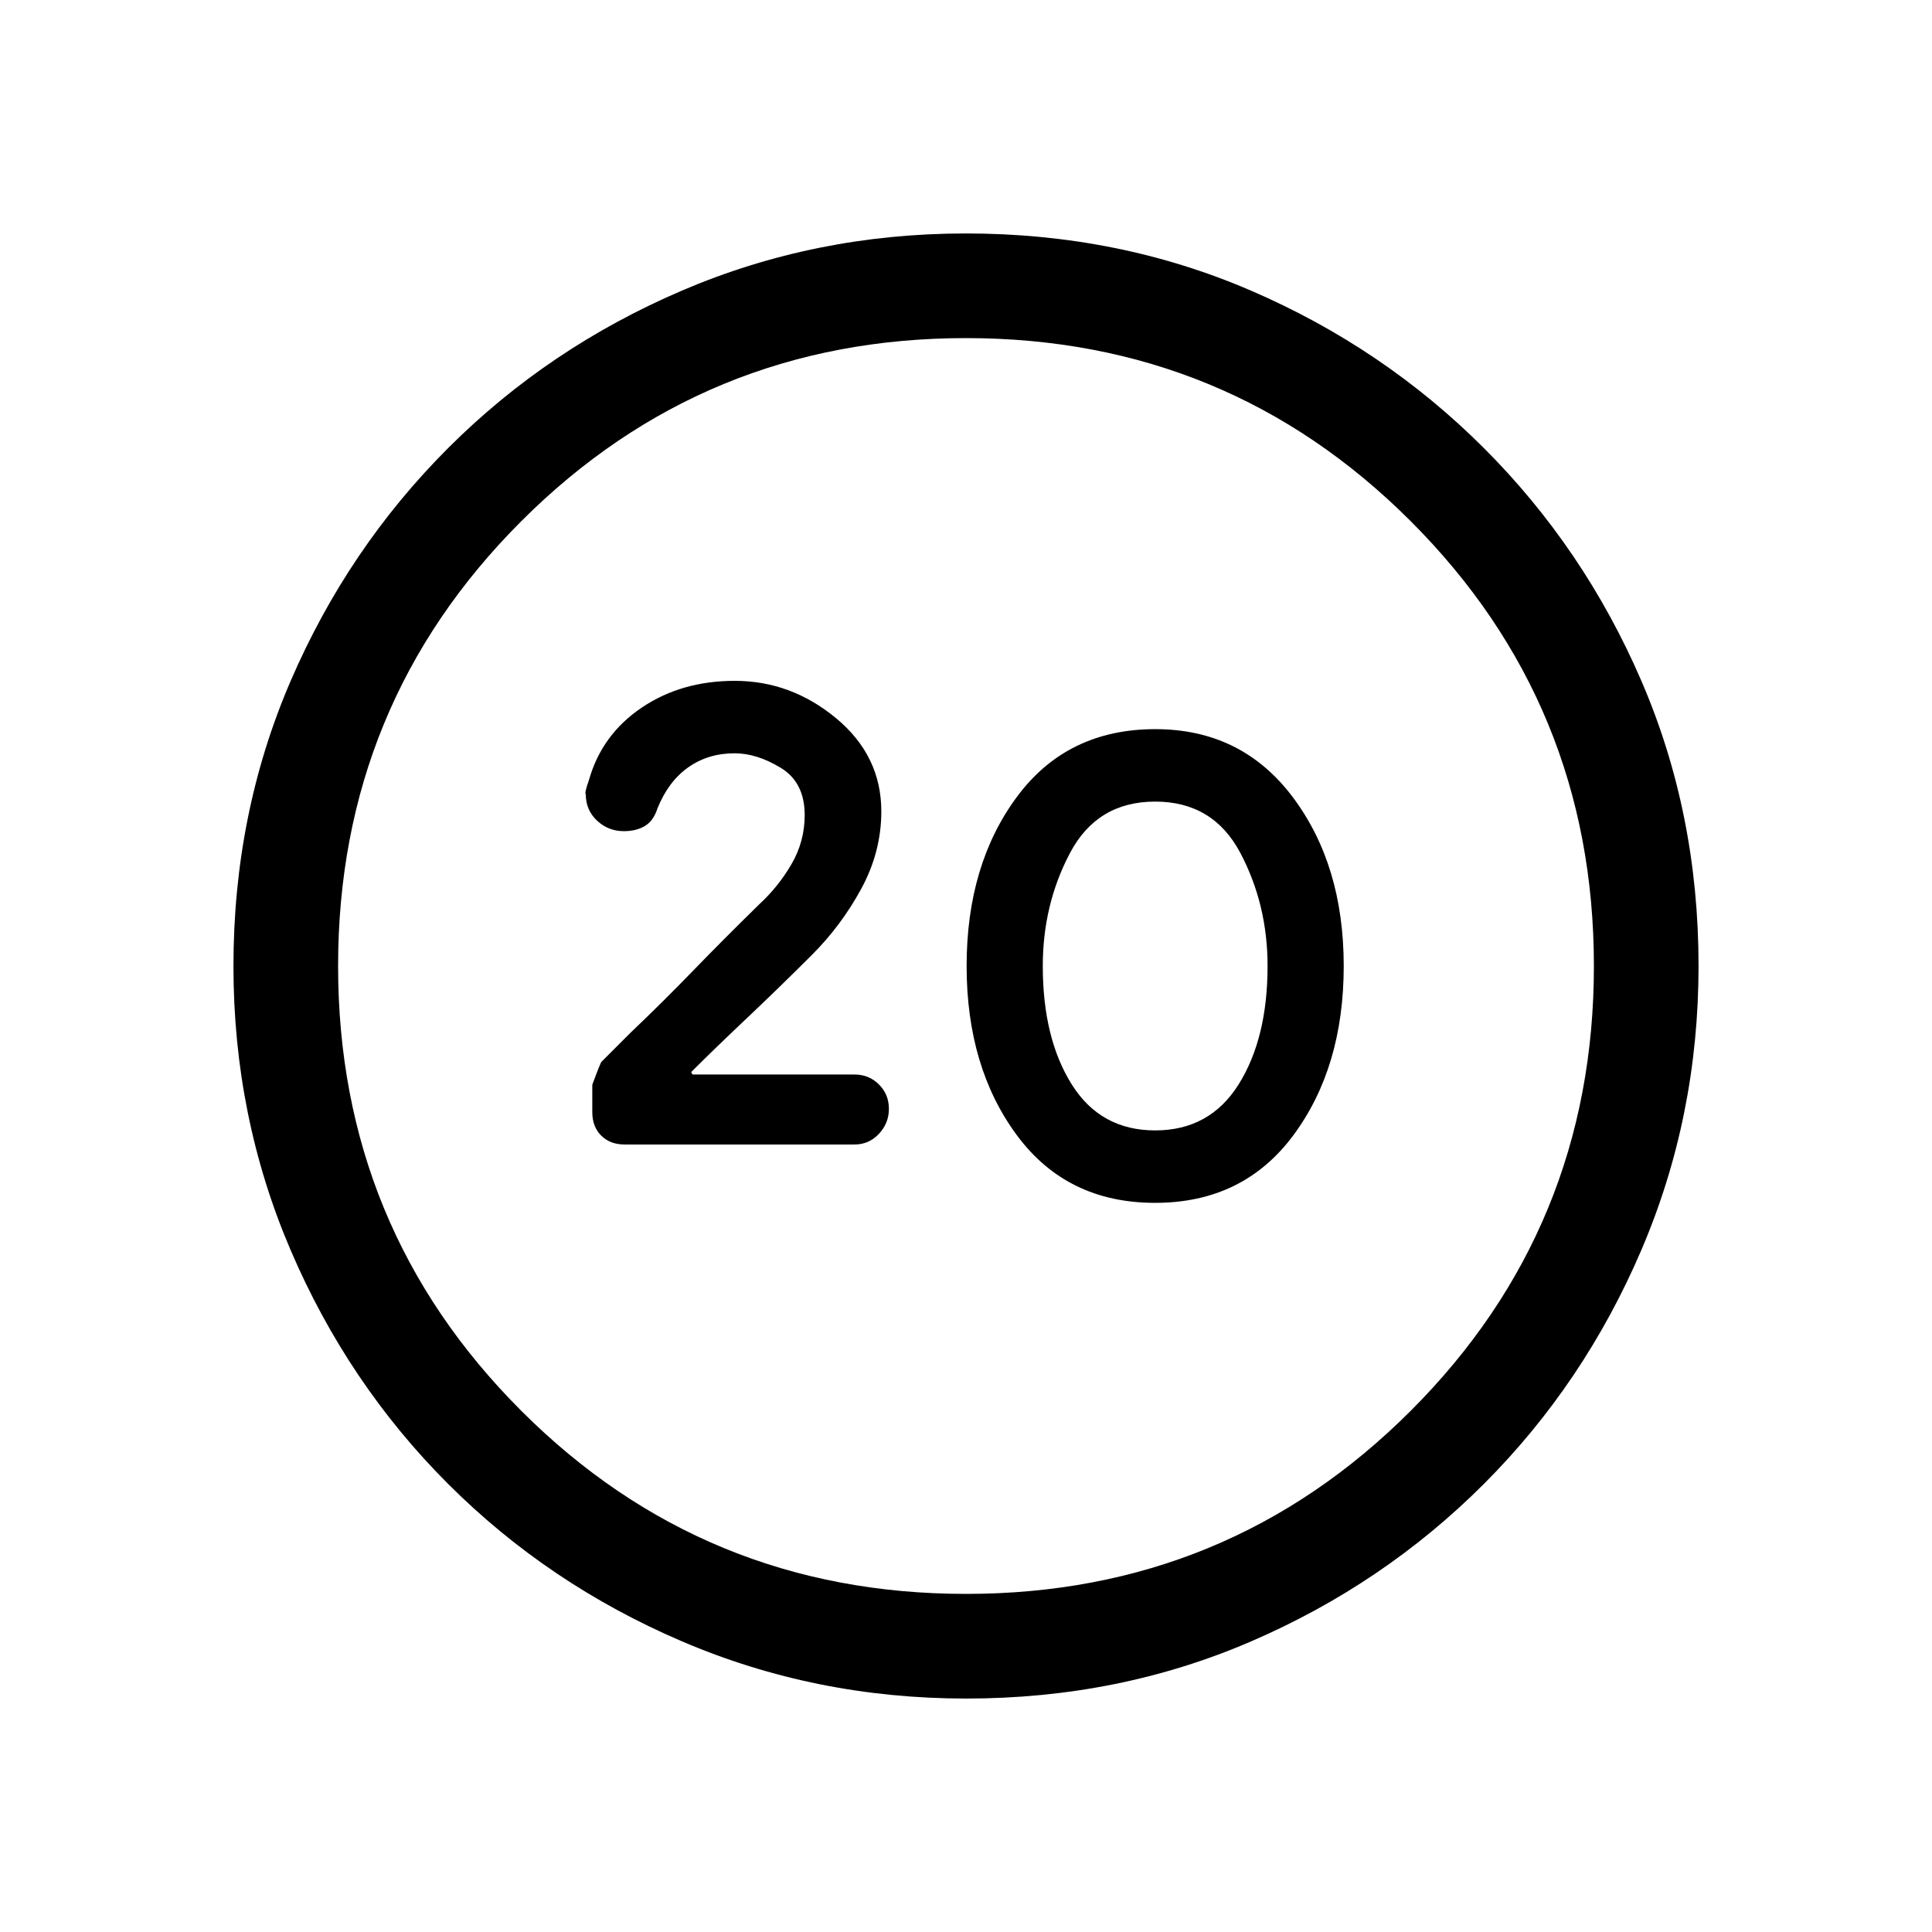 <svg xmlns="http://www.w3.org/2000/svg" height="20" viewBox="0 -960 960 960" width="20"><path d="M573.951-362.308q43.895 0 68.818-33.731 24.923-33.73 24.923-83.961t-25.362-83.961q-25.361-33.731-68.281-33.731-43.895 0-68.818 33.731-24.923 33.73-24.923 83.961t24.874 83.961q24.874 33.731 68.769 33.731Zm.049-35.999q-27.154 0-41.5-22.924-14.346-22.923-14.346-58.769 0-30.539 13.5-56.116 13.5-25.577 42.346-25.577 28.846 0 42.346 25.577 13.5 25.577 13.5 56.116 0 35.846-14.346 58.769-14.346 22.924-41.5 22.924Zm-93.933 282.306q-74.836 0-141.204-28.42-66.369-28.42-116.182-78.21-49.814-49.791-78.247-116.129-28.433-66.337-28.433-141.173 0-75.836 28.42-141.704 28.42-65.869 78.21-115.682 49.791-49.814 116.129-78.247 66.337-28.433 141.173-28.433 75.836 0 141.704 28.42 65.869 28.42 115.682 78.21 49.814 49.791 78.247 115.629 28.433 65.837 28.433 141.673 0 74.836-28.42 141.204-28.42 66.369-78.21 116.182-49.791 49.814-115.629 78.247-65.837 28.433-141.673 28.433ZM480-168q130 0 221-91t91-221q0-130-91-221t-221-91q-130 0-221 91t-91 221q0 130 91 221t221 91Zm0-312Zm-55.385 88.692q7.191 0 12.134-5.308 4.943-5.307 4.943-12.384 0-7.19-4.943-12.133-4.943-4.944-12.134-4.944h-80.539l-.615-1.23q11.692-11.693 27.692-26.808 16.001-15.116 32.308-31.424 14.616-14.615 24.539-32.923 9.923-18.307 9.923-38.354 0-27.645-22.423-46.261-22.423-18.615-50.413-18.615-26.548 0-46.279 13.346-19.731 13.346-26.115 35.807-2.385 6.77-1.616 7.231 0 7.846 5.591 13.077T310-547q6.103 0 10.397-2.539 4.295-2.538 6.295-8.769 5.385-13.385 15.269-20.385 9.885-7 23.039-7 11.077 0 22.962 7.231 11.884 7.231 11.884 23.462 0 13.154-6.577 24.423-6.576 11.27-15.961 19.885-17.769 17.385-32.885 33-15.115 15.615-31.115 30.846l-14.385 14.385q-.615.615-4.615 11.461v13.615q0 7.231 4.423 11.654t11.654 4.423h114.23Z"/></svg>